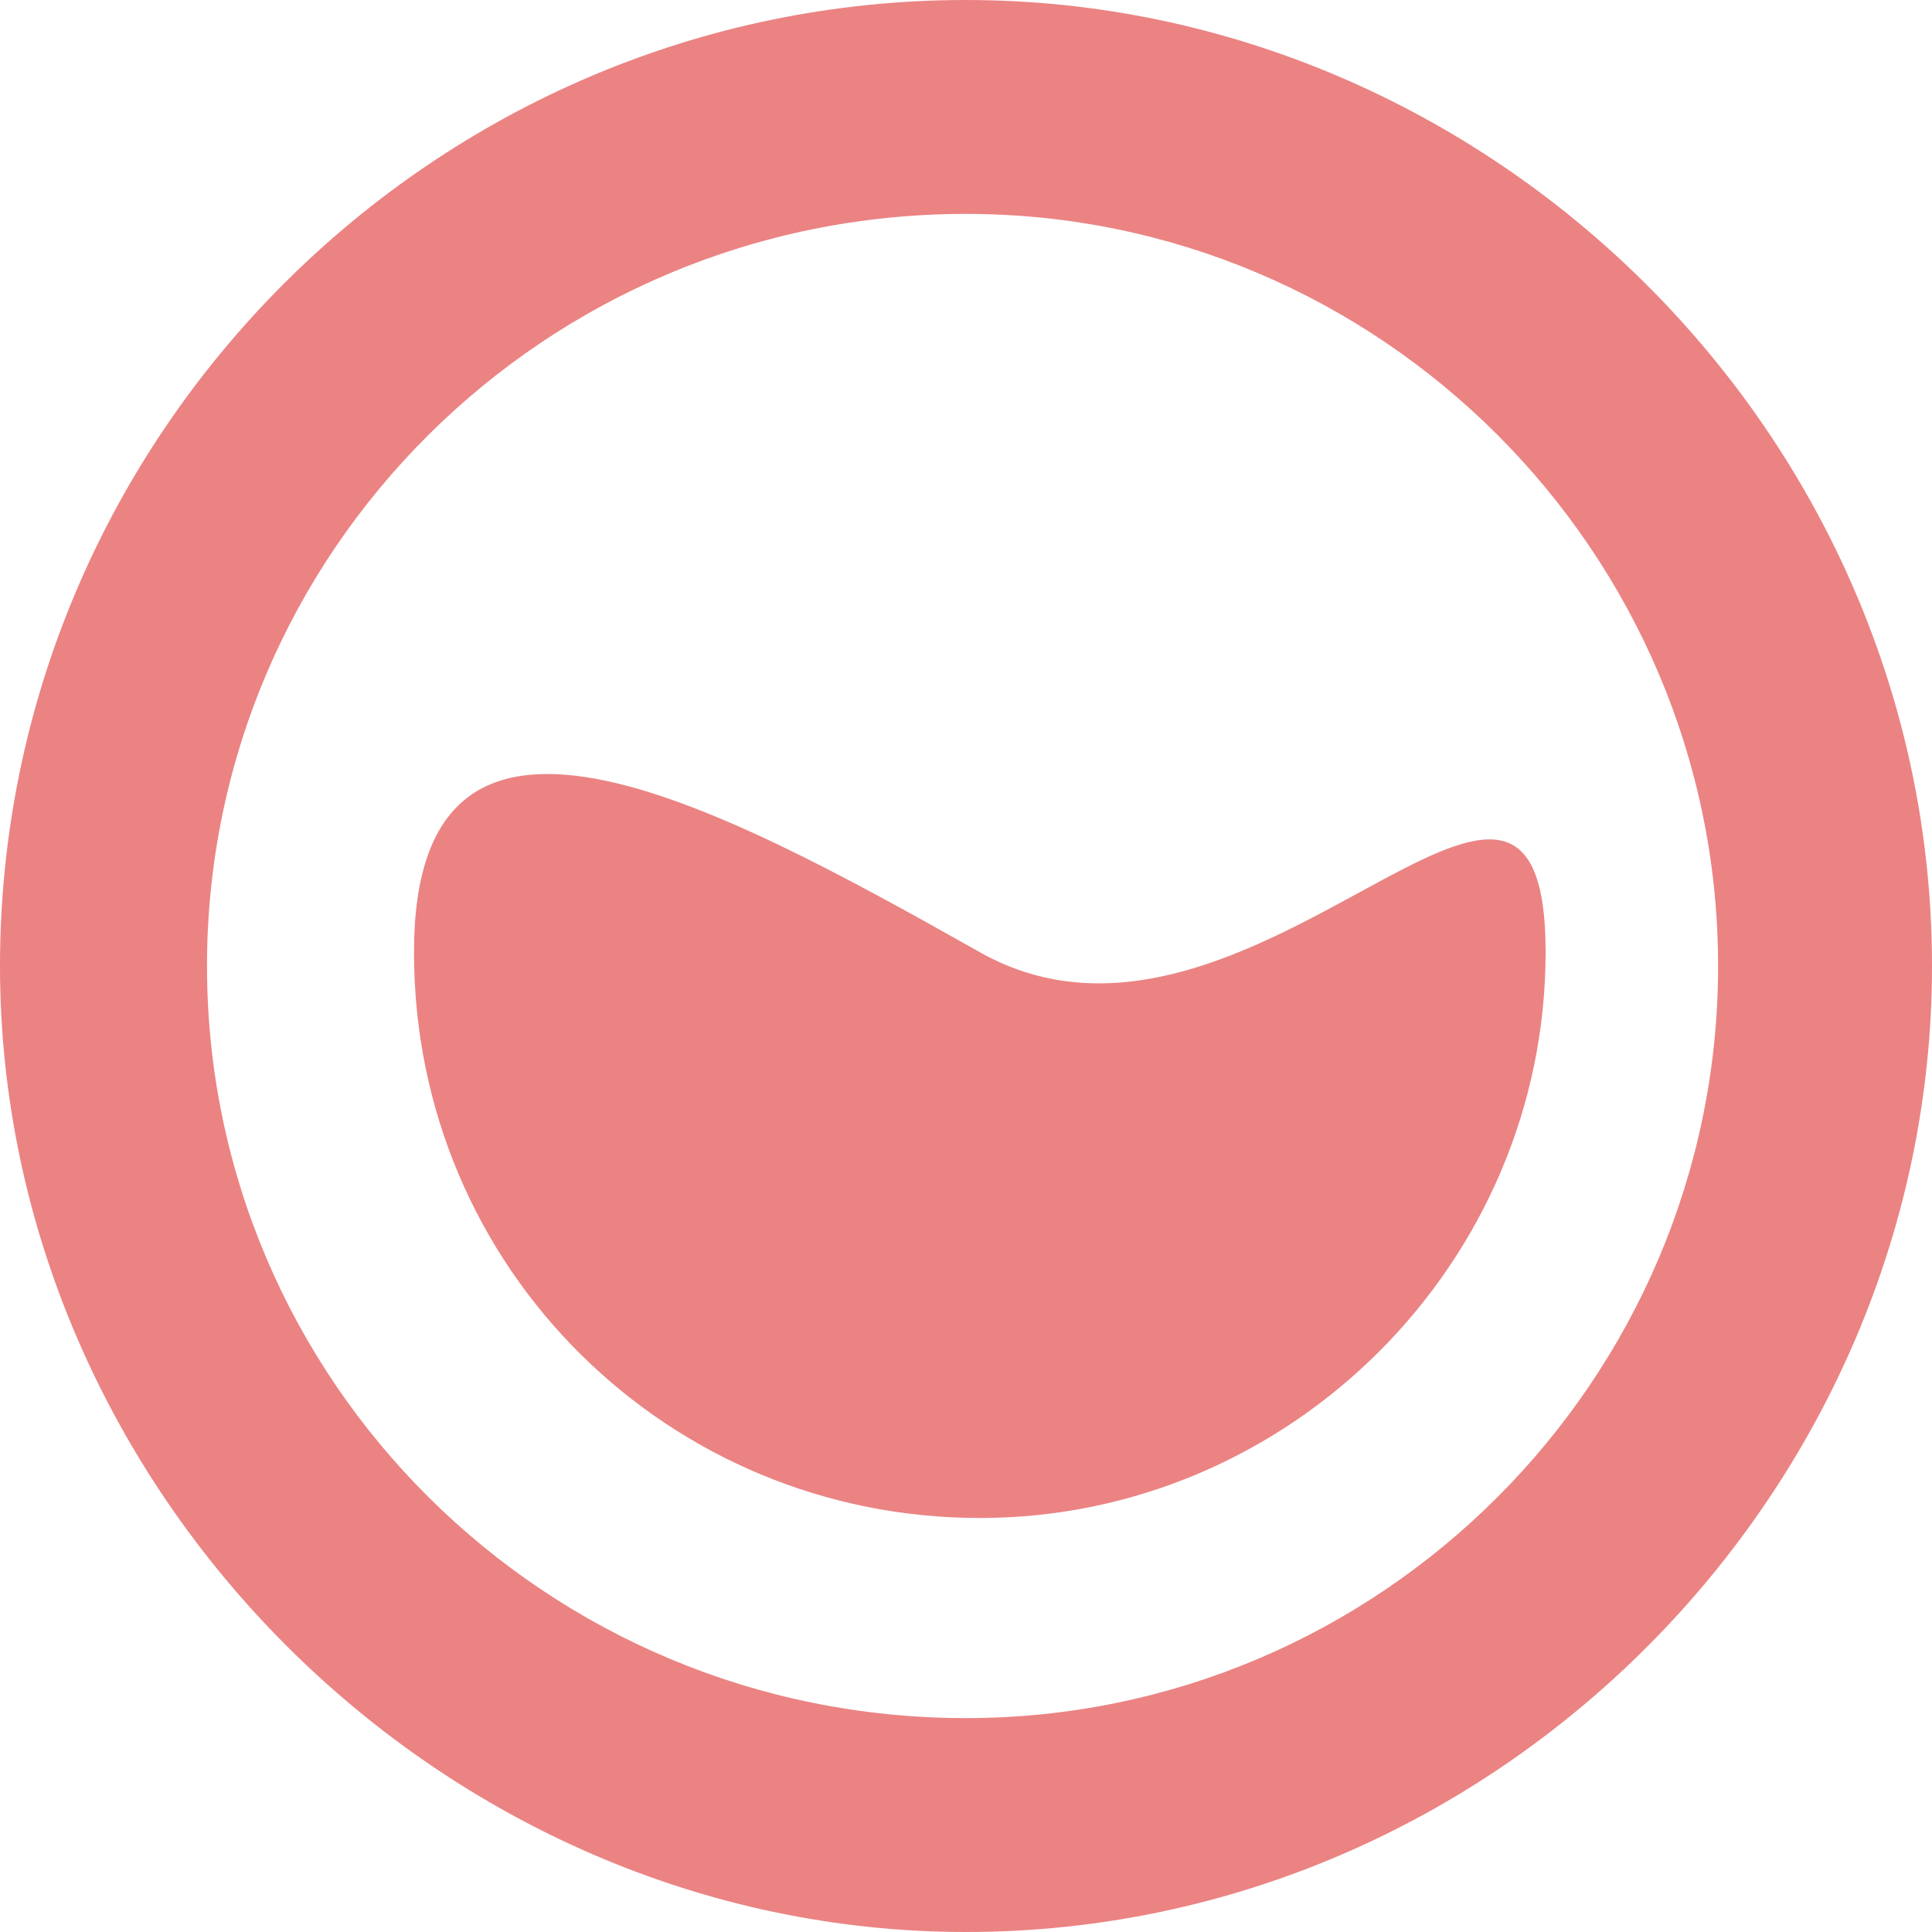 <?xml version="1.0" encoding="utf-8"?>
<!-- Generator: Adobe Illustrator 25.0.1, SVG Export Plug-In . SVG Version: 6.00 Build 0)  -->
<!DOCTYPE svg PUBLIC "-//W3C//DTD SVG 1.1//EN" "http://www.w3.org/Graphics/SVG/1.1/DTD/svg11.dtd">
<svg version="1.1" id="图层_1" xmlns:x="http://ns.adobe.com/Extensibility/1.0/" xmlns:i="http://ns.adobe.com/AdobeIllustrator/10.0/" xmlns:graph="http://ns.adobe.com/Graphs/1.0/"
	 xmlns="http://www.w3.org/2000/svg" xmlns:xlink="http://www.w3.org/1999/xlink" x="0px" y="0px" viewBox="0 0 28 28"
	 style="enable-background:new 0 0 28 28;" xml:space="preserve">
<style type="text/css">
	.st0{fill:#EB8383;}
</style>
<path class="st0" d="M14,0C6.3,0,0,6.3,0,14c0,7.6,6.4,14,14,14c7.7,0,14-6.4,14-14C28,6.3,21.6,0,14,0z M14,24.9
	C7.9,24.9,3,20,3,14S7.9,3.1,14,3.1C20,3.1,24.9,8,24.9,14S20,24.9,14,24.9z M14.2,13.8c-3.9-2.2-8.2-4.5-8.2,0
	c0,4.6,3.7,8.2,8.2,8.2c4.5,0,8.2-3.7,8.2-8.2C22.4,9.2,18.1,16,14.2,13.8z"/>
</svg>
